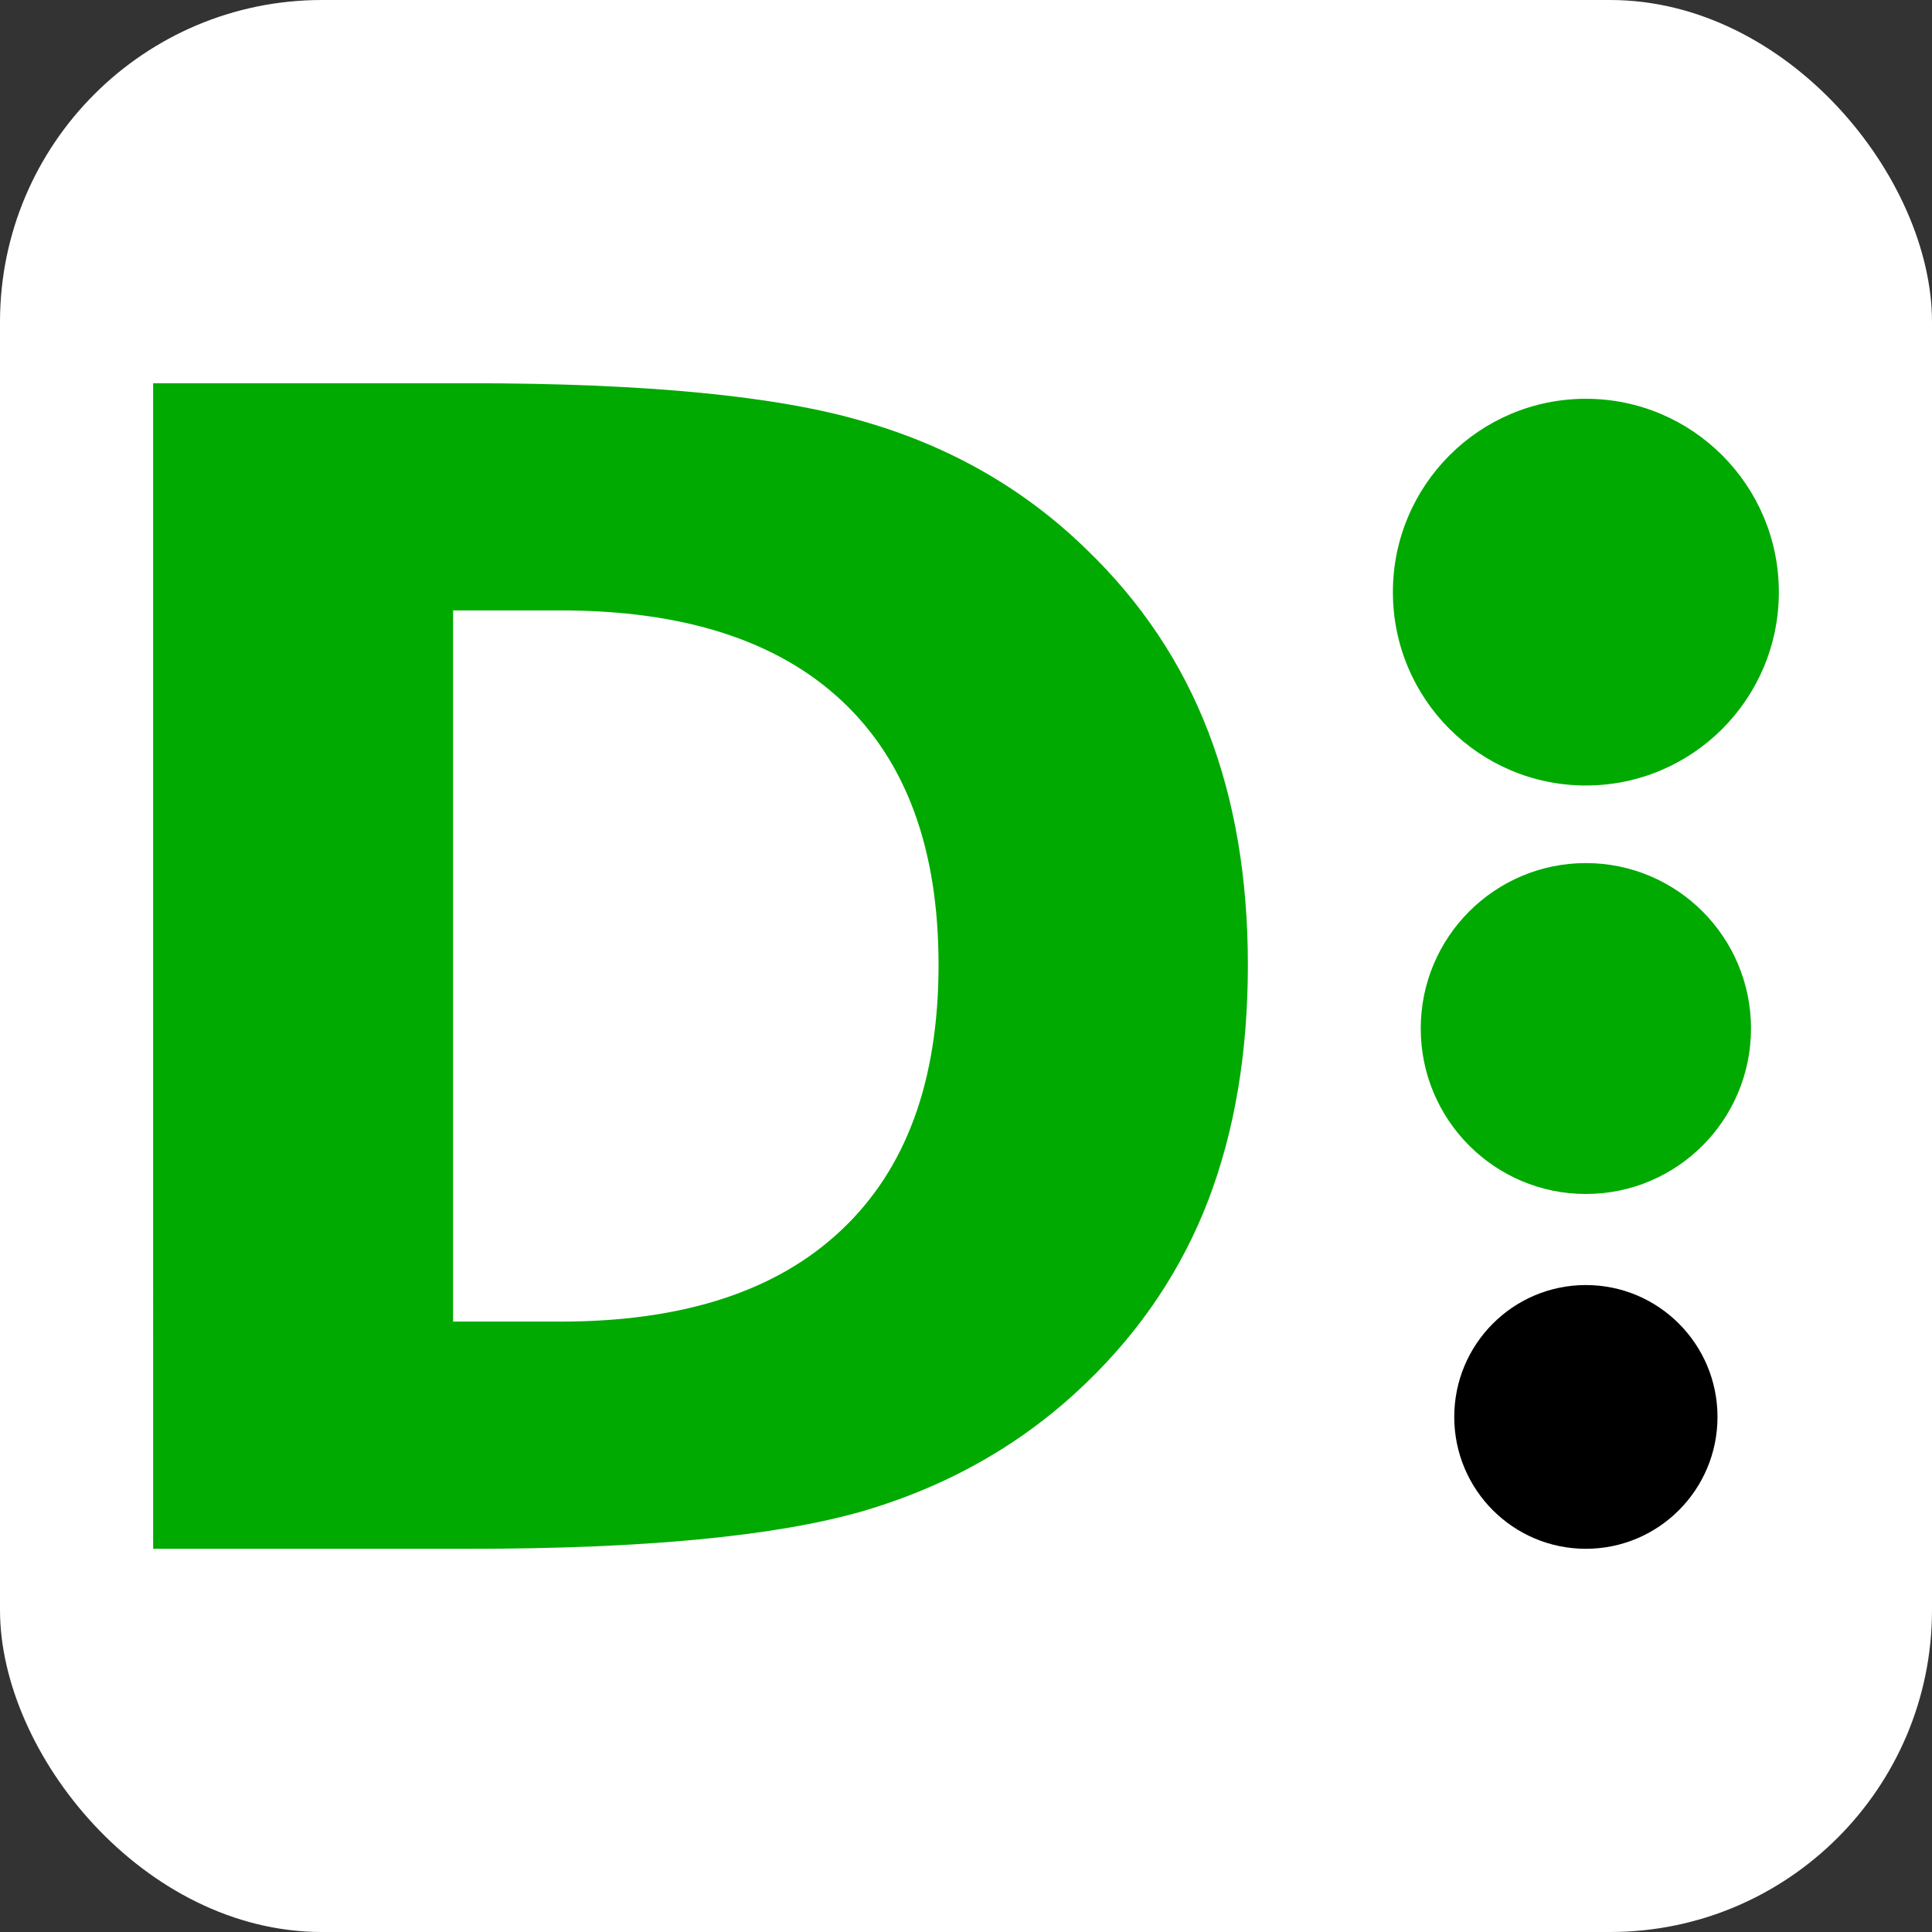 <?xml version="1.0" encoding="UTF-8" standalone="no"?>
<!-- Created with Inkscape (http://www.inkscape.org/) -->

<svg
   width="61.751mm"
   height="61.751mm"
   viewBox="0 0 61.751 61.751"
   version="1.1"
   id="svg1"
   xml:space="preserve"
   xmlns="http://www.w3.org/2000/svg"
   xmlns:svg="http://www.w3.org/2000/svg"><rect x="0" y="0" width="61.751" height="61.751" fill="#333333" stroke="none"/><defs
     id="defs1" /><g
     id="layer1"
     transform="translate(-14.251,-181.572)"><rect
       style="fill:#ffffff;stroke-width:0.278"
       id="rect11"
       width="61.751"
       height="61.751"
       x="14.251"
       y="181.572"
       ry="10.29" /><path
       style="font-weight:bold;font-size:51.053px;-inkscape-font-specification:'sans-serif Bold';fill:#00aa00;stroke-width:3.196"
       d="m 28.733,201.082 v 22.731 h 3.437 q 5.877,0 8.966,-2.919 3.113,-2.919 3.113,-8.484 0,-5.539 -3.088,-8.434 -3.088,-2.894 -8.99,-2.894 z m -9.588,-7.261 h 10.111 q 8.468,0 12.602,1.223 4.159,1.198 7.123,4.092 2.615,2.52 3.885,5.814 1.27,3.294 1.27,7.461 0,4.217 -1.27,7.535 -1.27,3.294 -3.885,5.814 -2.989,2.894 -7.172,4.117 -4.184,1.198 -12.552,1.198 h -10.111 z"
       id="text1-5"
       aria-label="D" /><ellipse
       style="fill:#00aa00;stroke-width:0.338"
       id="ellipse1-3"
       cx="64.939"
       cy="214.446"
       rx="5.278"
       ry="5.288" /><ellipse
       style="fill:#000000;stroke-width:0.269"
       id="ellipse2-5"
       cx="64.939"
       cy="226.86"
       rx="4.207"
       ry="4.215" /><ellipse
       style="fill:#00aa00;stroke-width:0.395"
       id="ellipse3-6"
       cx="64.939"
       cy="200.498"
       rx="6.168"
       ry="6.18" /></g></svg>
